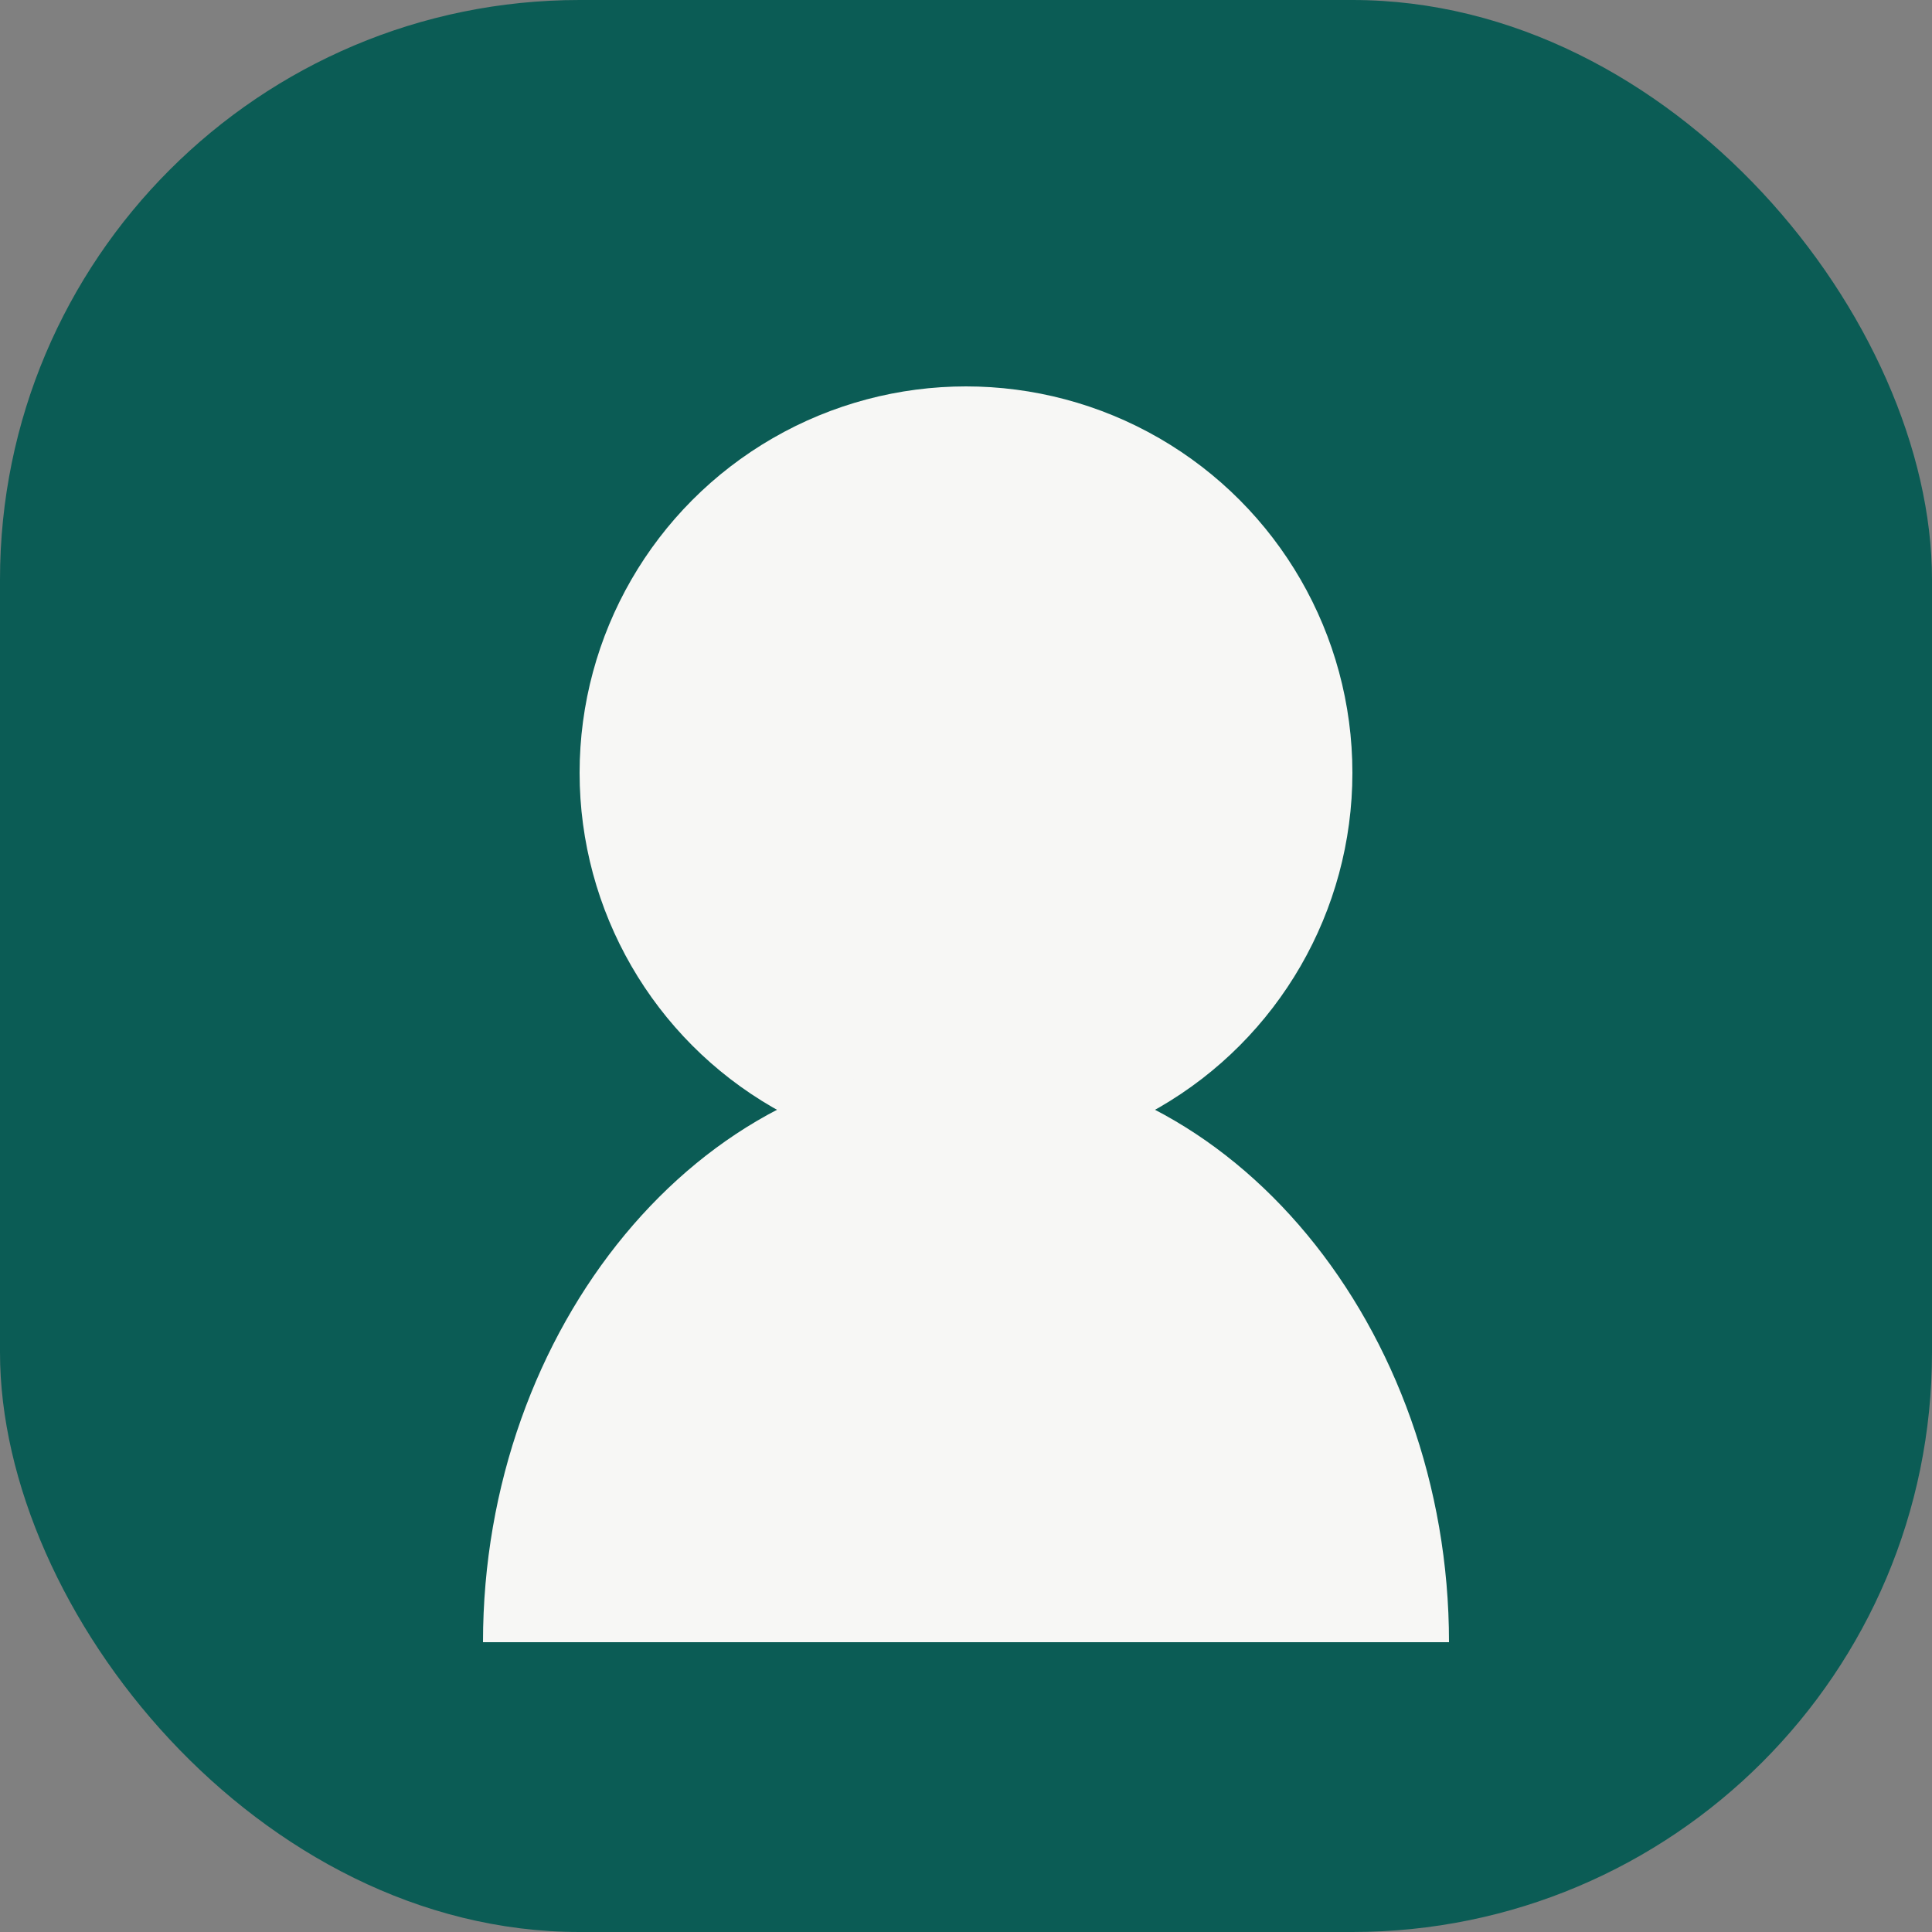 <svg xmlns="http://www.w3.org/2000/svg" viewBox="0 0 160 160" role="img" aria-labelledby="title"><rect x="0" y="0" width="160" height="160" fill="#808080" stroke="none"/><title id="title">Иллюстрация дизайнера</title><rect width="160" height="160" rx="48" fill="#0b5c55"/><circle cx="80" cy="64" r="32" fill="#f7f7f5"/><path d="M40 136c0-26 18-48 40-48s40 22 40 48" fill="#f7f7f5"/></svg>
